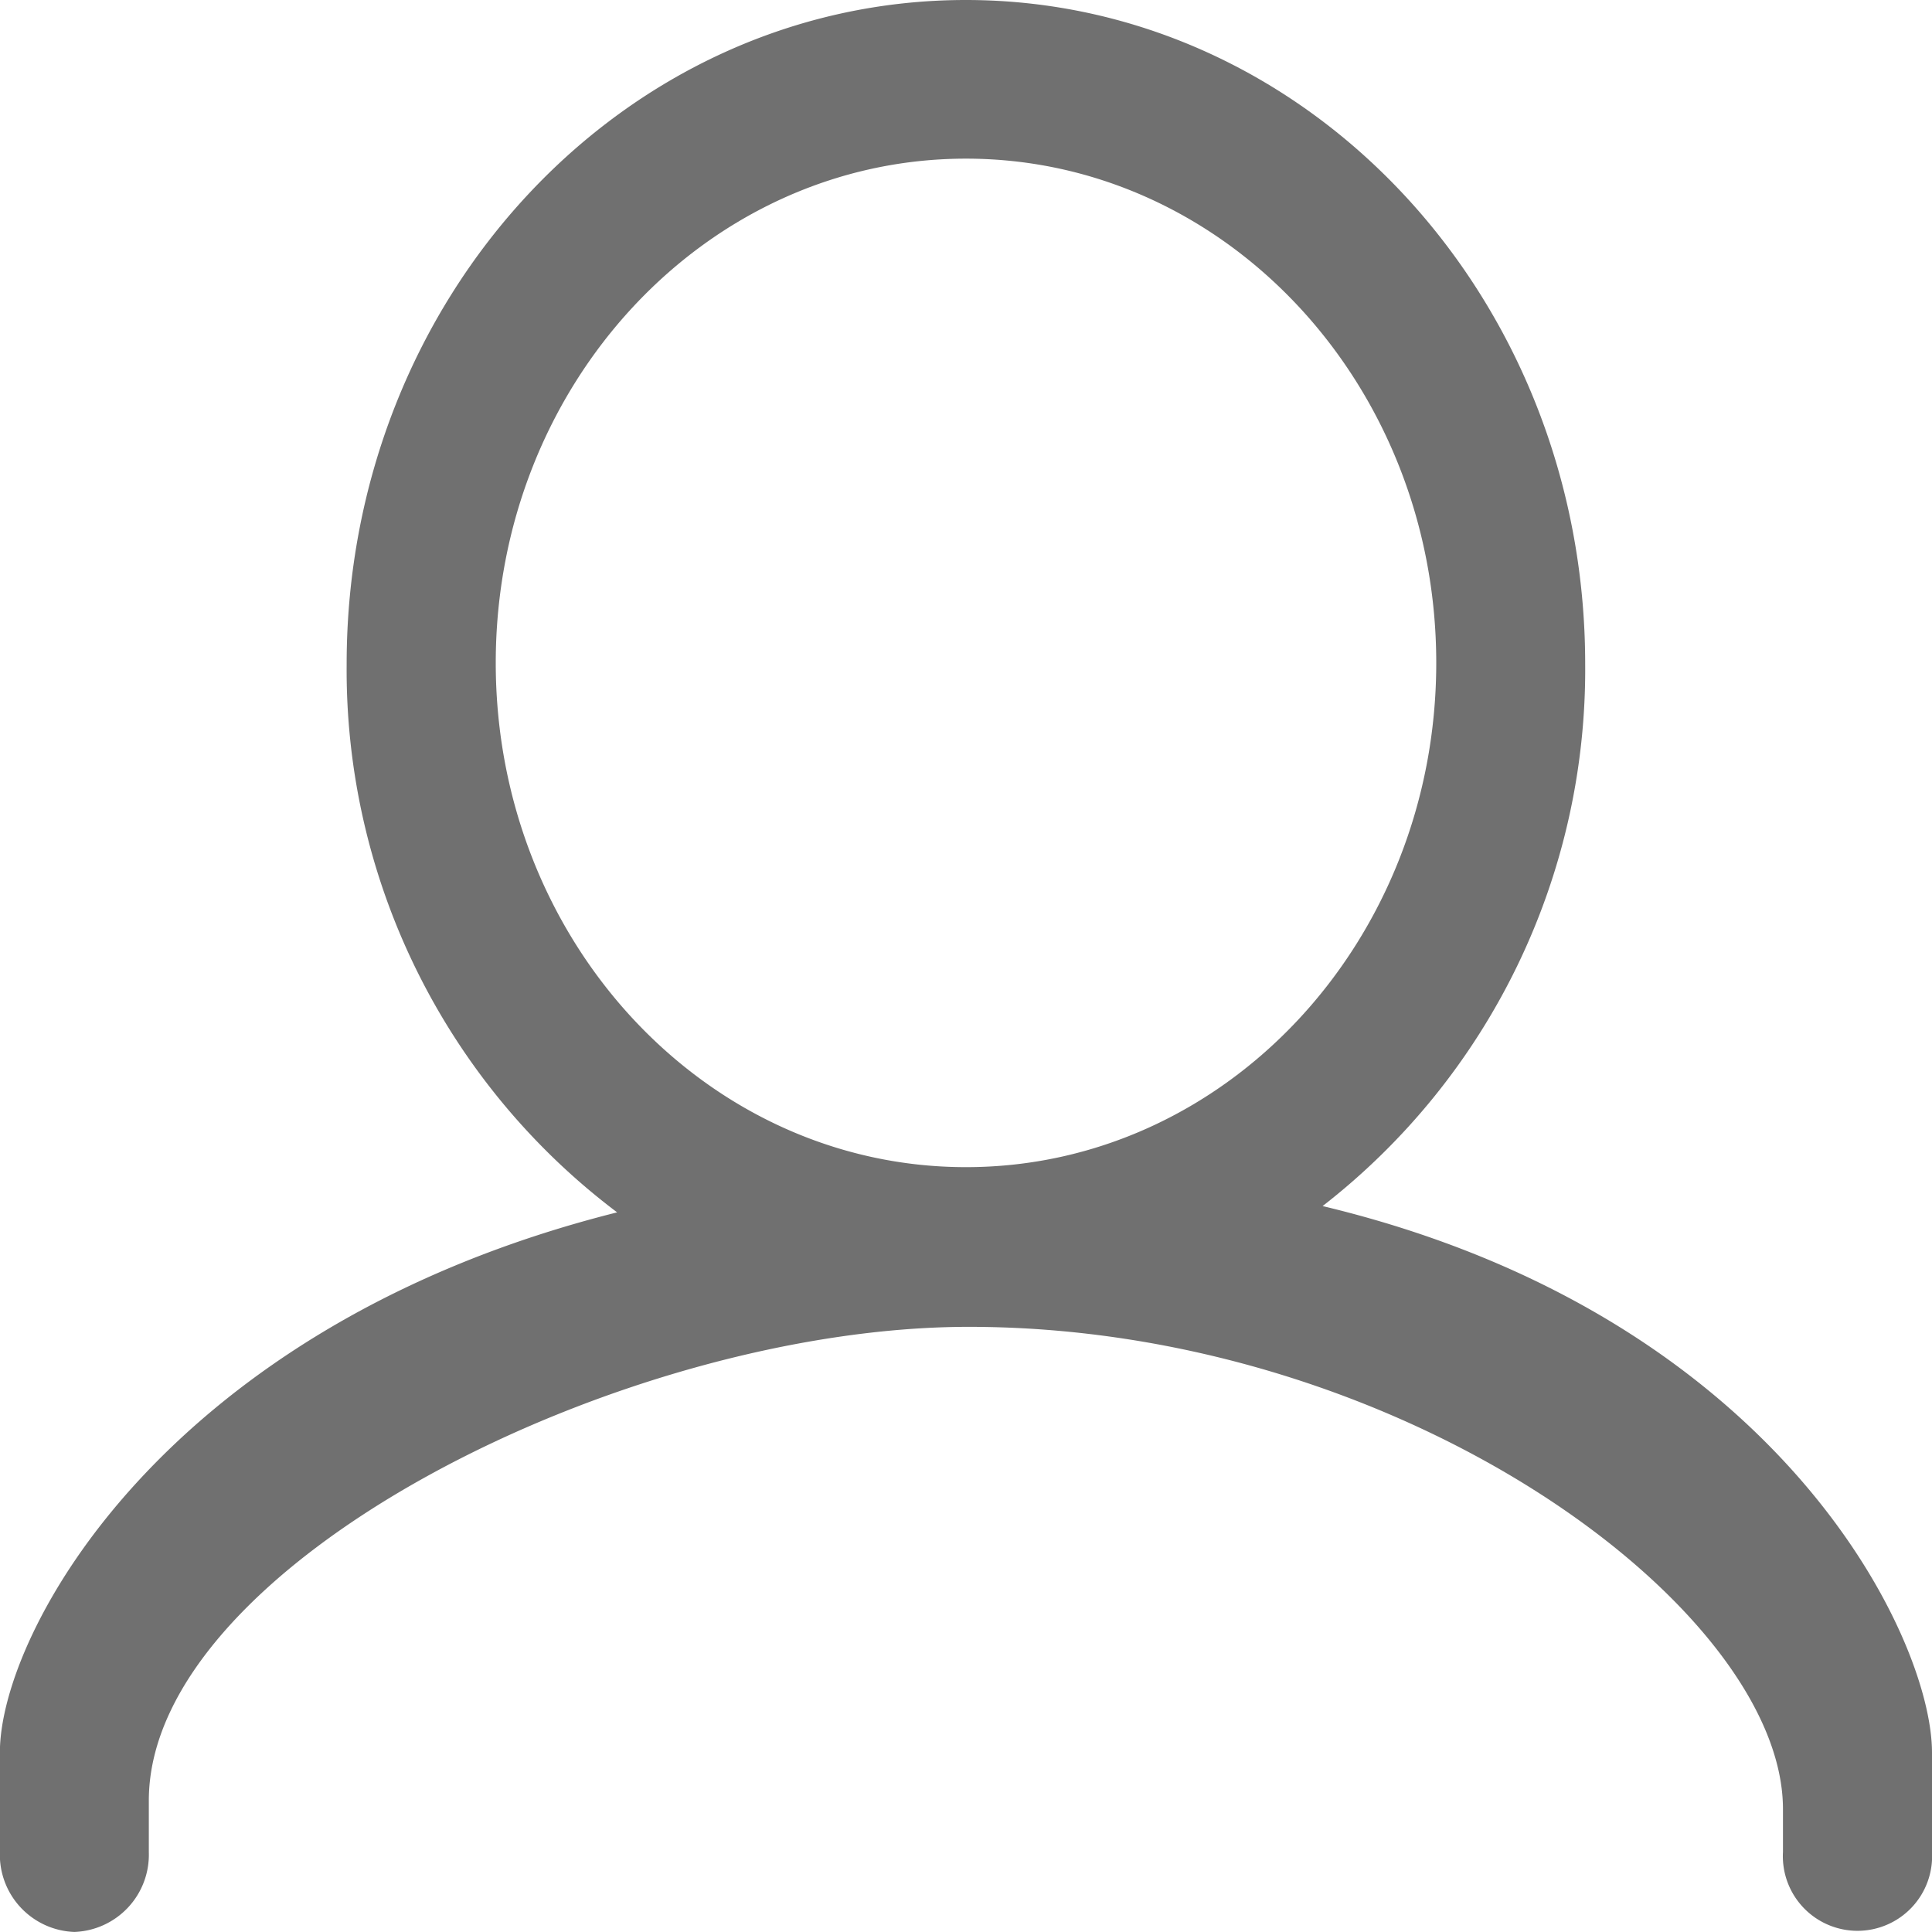 <svg xmlns="http://www.w3.org/2000/svg" viewBox="0 0 35 35">
  <defs>
    <style>
      .cls-1 {
        fill: #707070;
      }
    </style>
  </defs>
  <path id="我_的_1_" data-name="我 的 (1)" class="cls-1" d="M42.166,75.025a1.352,1.352,0,1,1-2.7,0v-.78c0-3.616-6.869-8.736-14.749-8.736-6.265,0-14.855,4.3-14.855,8.583v.933a1.4,1.4,0,0,1-1.349,1.446,1.4,1.4,0,0,1-1.349-1.446V73.217c0-2.17,3-7.727,11.182-9.782a12.3,12.3,0,0,1-4.9-9.935c0-6.642,5.023-12.028,11.217-12.028S35.883,46.858,35.883,53.5a12.3,12.3,0,0,1-4.757,9.821c8.271,1.979,11.04,7.822,11.04,9.9ZM33.185,53.481c0-5.043-3.816-9.135-8.519-9.135s-8.519,4.092-8.519,9.135,3.816,9.135,8.519,9.135S33.185,58.525,33.185,53.481Z" transform="translate(-7.166 -41.472)"/>
</svg>
